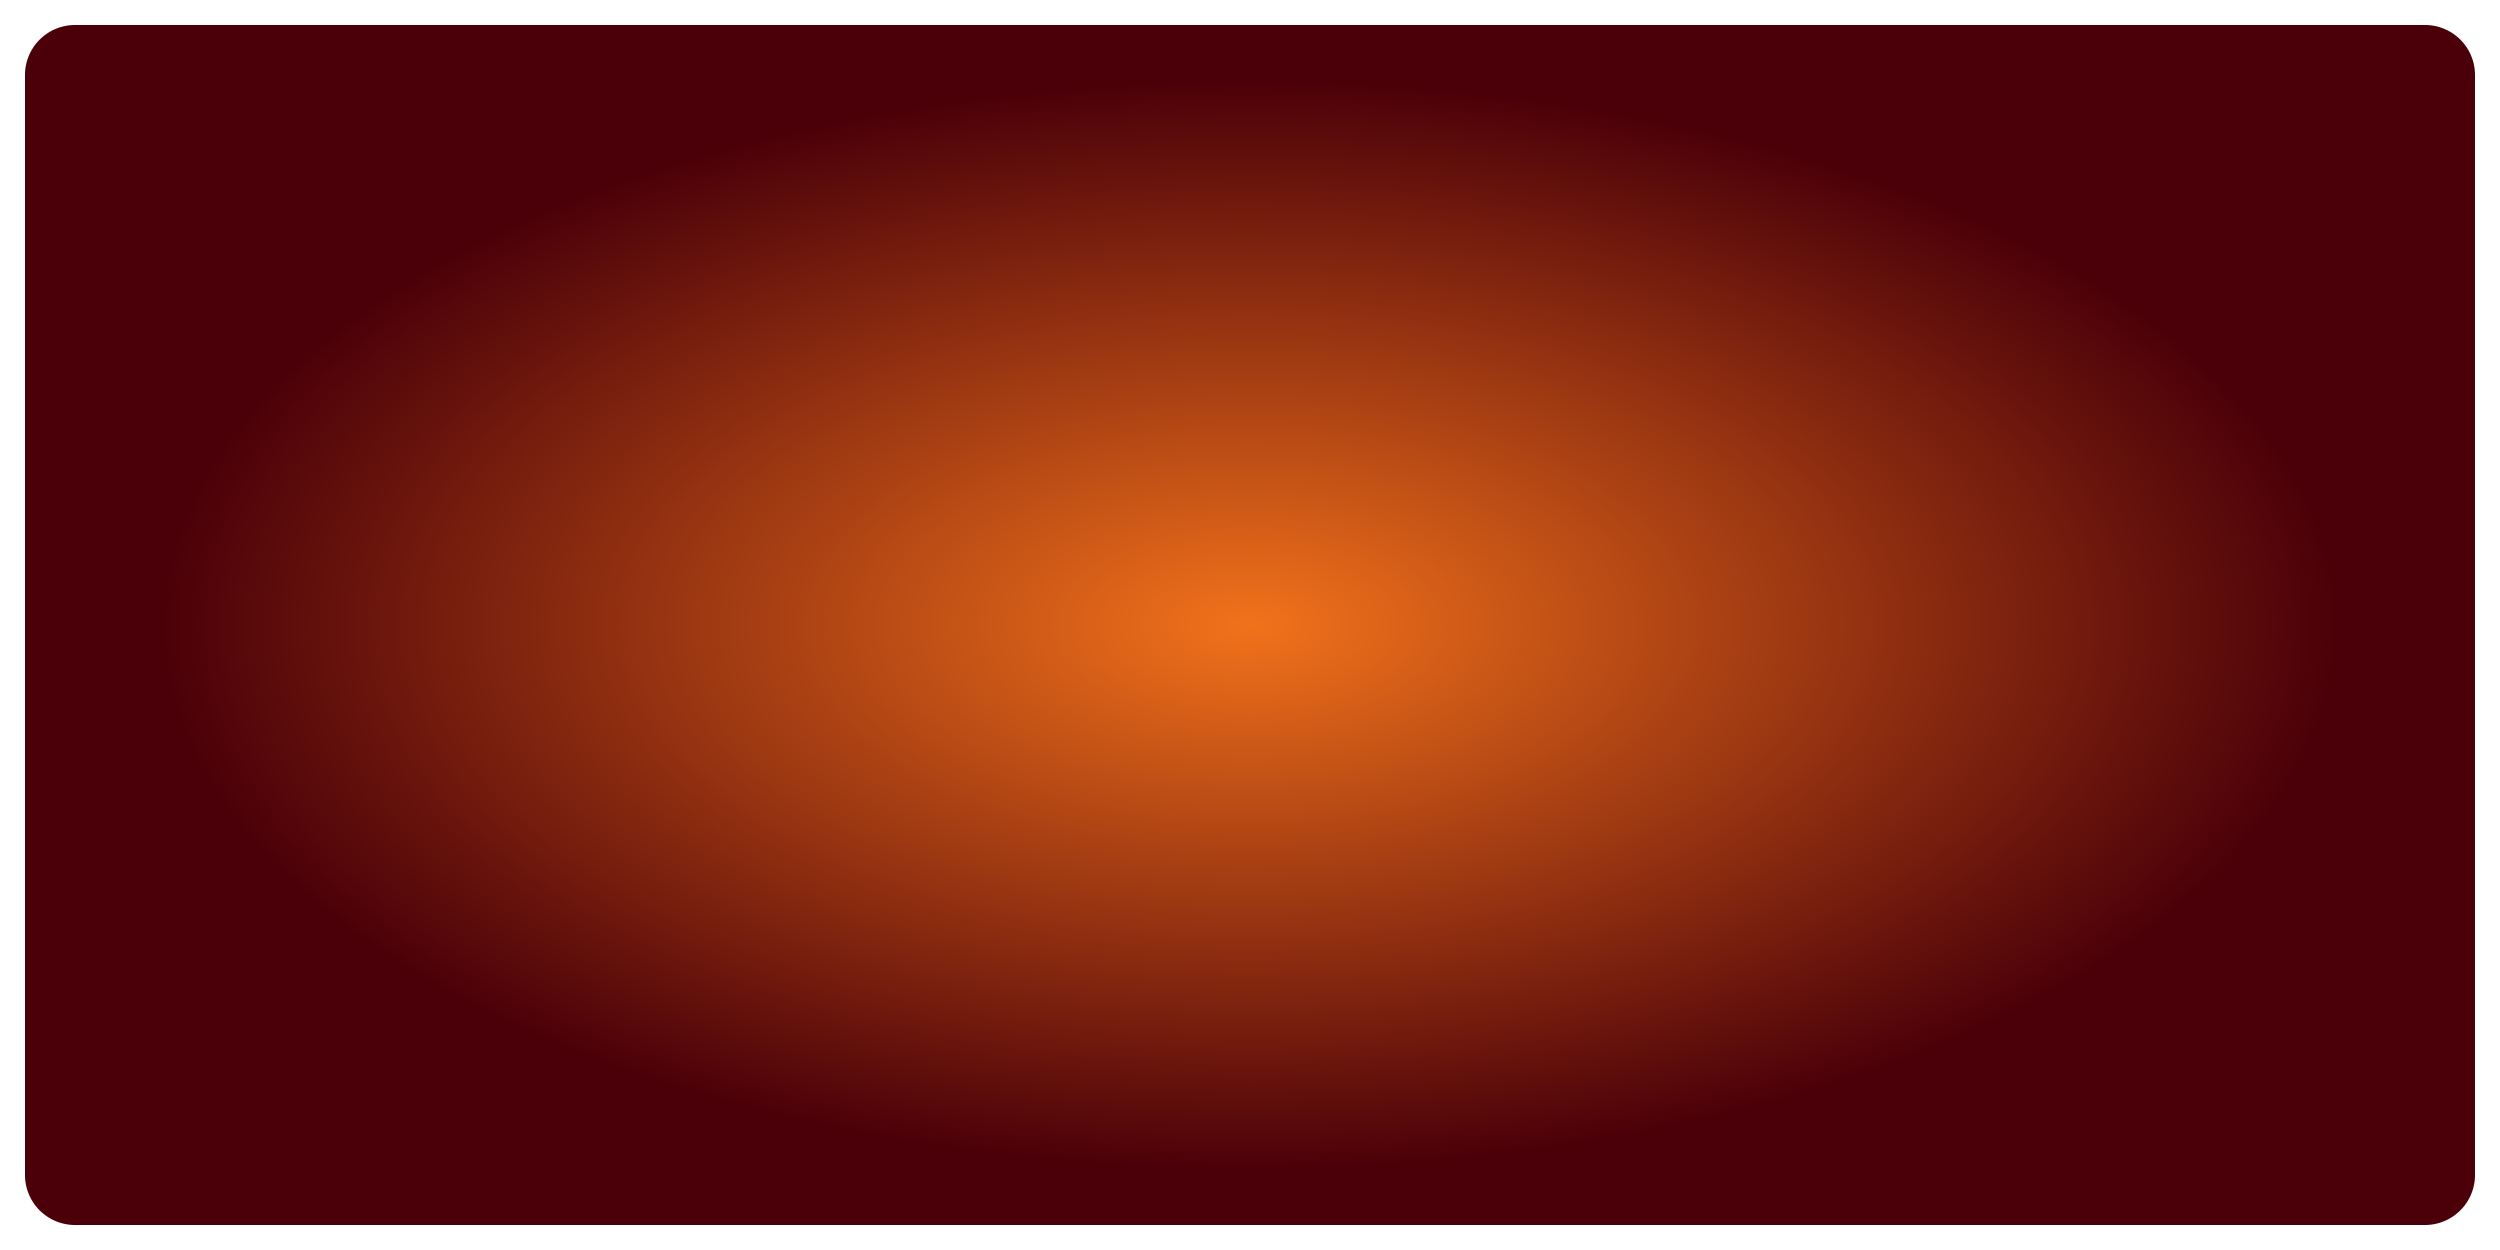 ﻿<?xml version="1.0" encoding="utf-8"?>
<svg version="1.1" xmlns:xlink="http://www.w3.org/1999/xlink" width="100px" height="50px" xmlns="http://www.w3.org/2000/svg">
  <defs>
    <radialGradient cx="70" cy="175" r="50" gradientTransform="matrix(-1 0 -0 -0.5 140 262.5 )" gradientUnits="userSpaceOnUse" id="RadialGradient157">
      <stop id="Stop158" stop-color="#f2721b" offset="0" />
      <stop id="Stop159" stop-color="#4b0009" offset="0.87" />
    </radialGradient>
  </defs>
  <g transform="matrix(1 0 0 1 -20 -150 )">
    <path d="M 21 153  A 2 2 0 0 1 23 151 L 117 151  A 2 2 0 0 1 119 153 L 119 197  A 2 2 0 0 1 117 199 L 23 199  A 2 2 0 0 1 21 197 L 21 153  Z " fill-rule="nonzero" fill="url(#RadialGradient157)" stroke="none" />
  </g>
</svg>